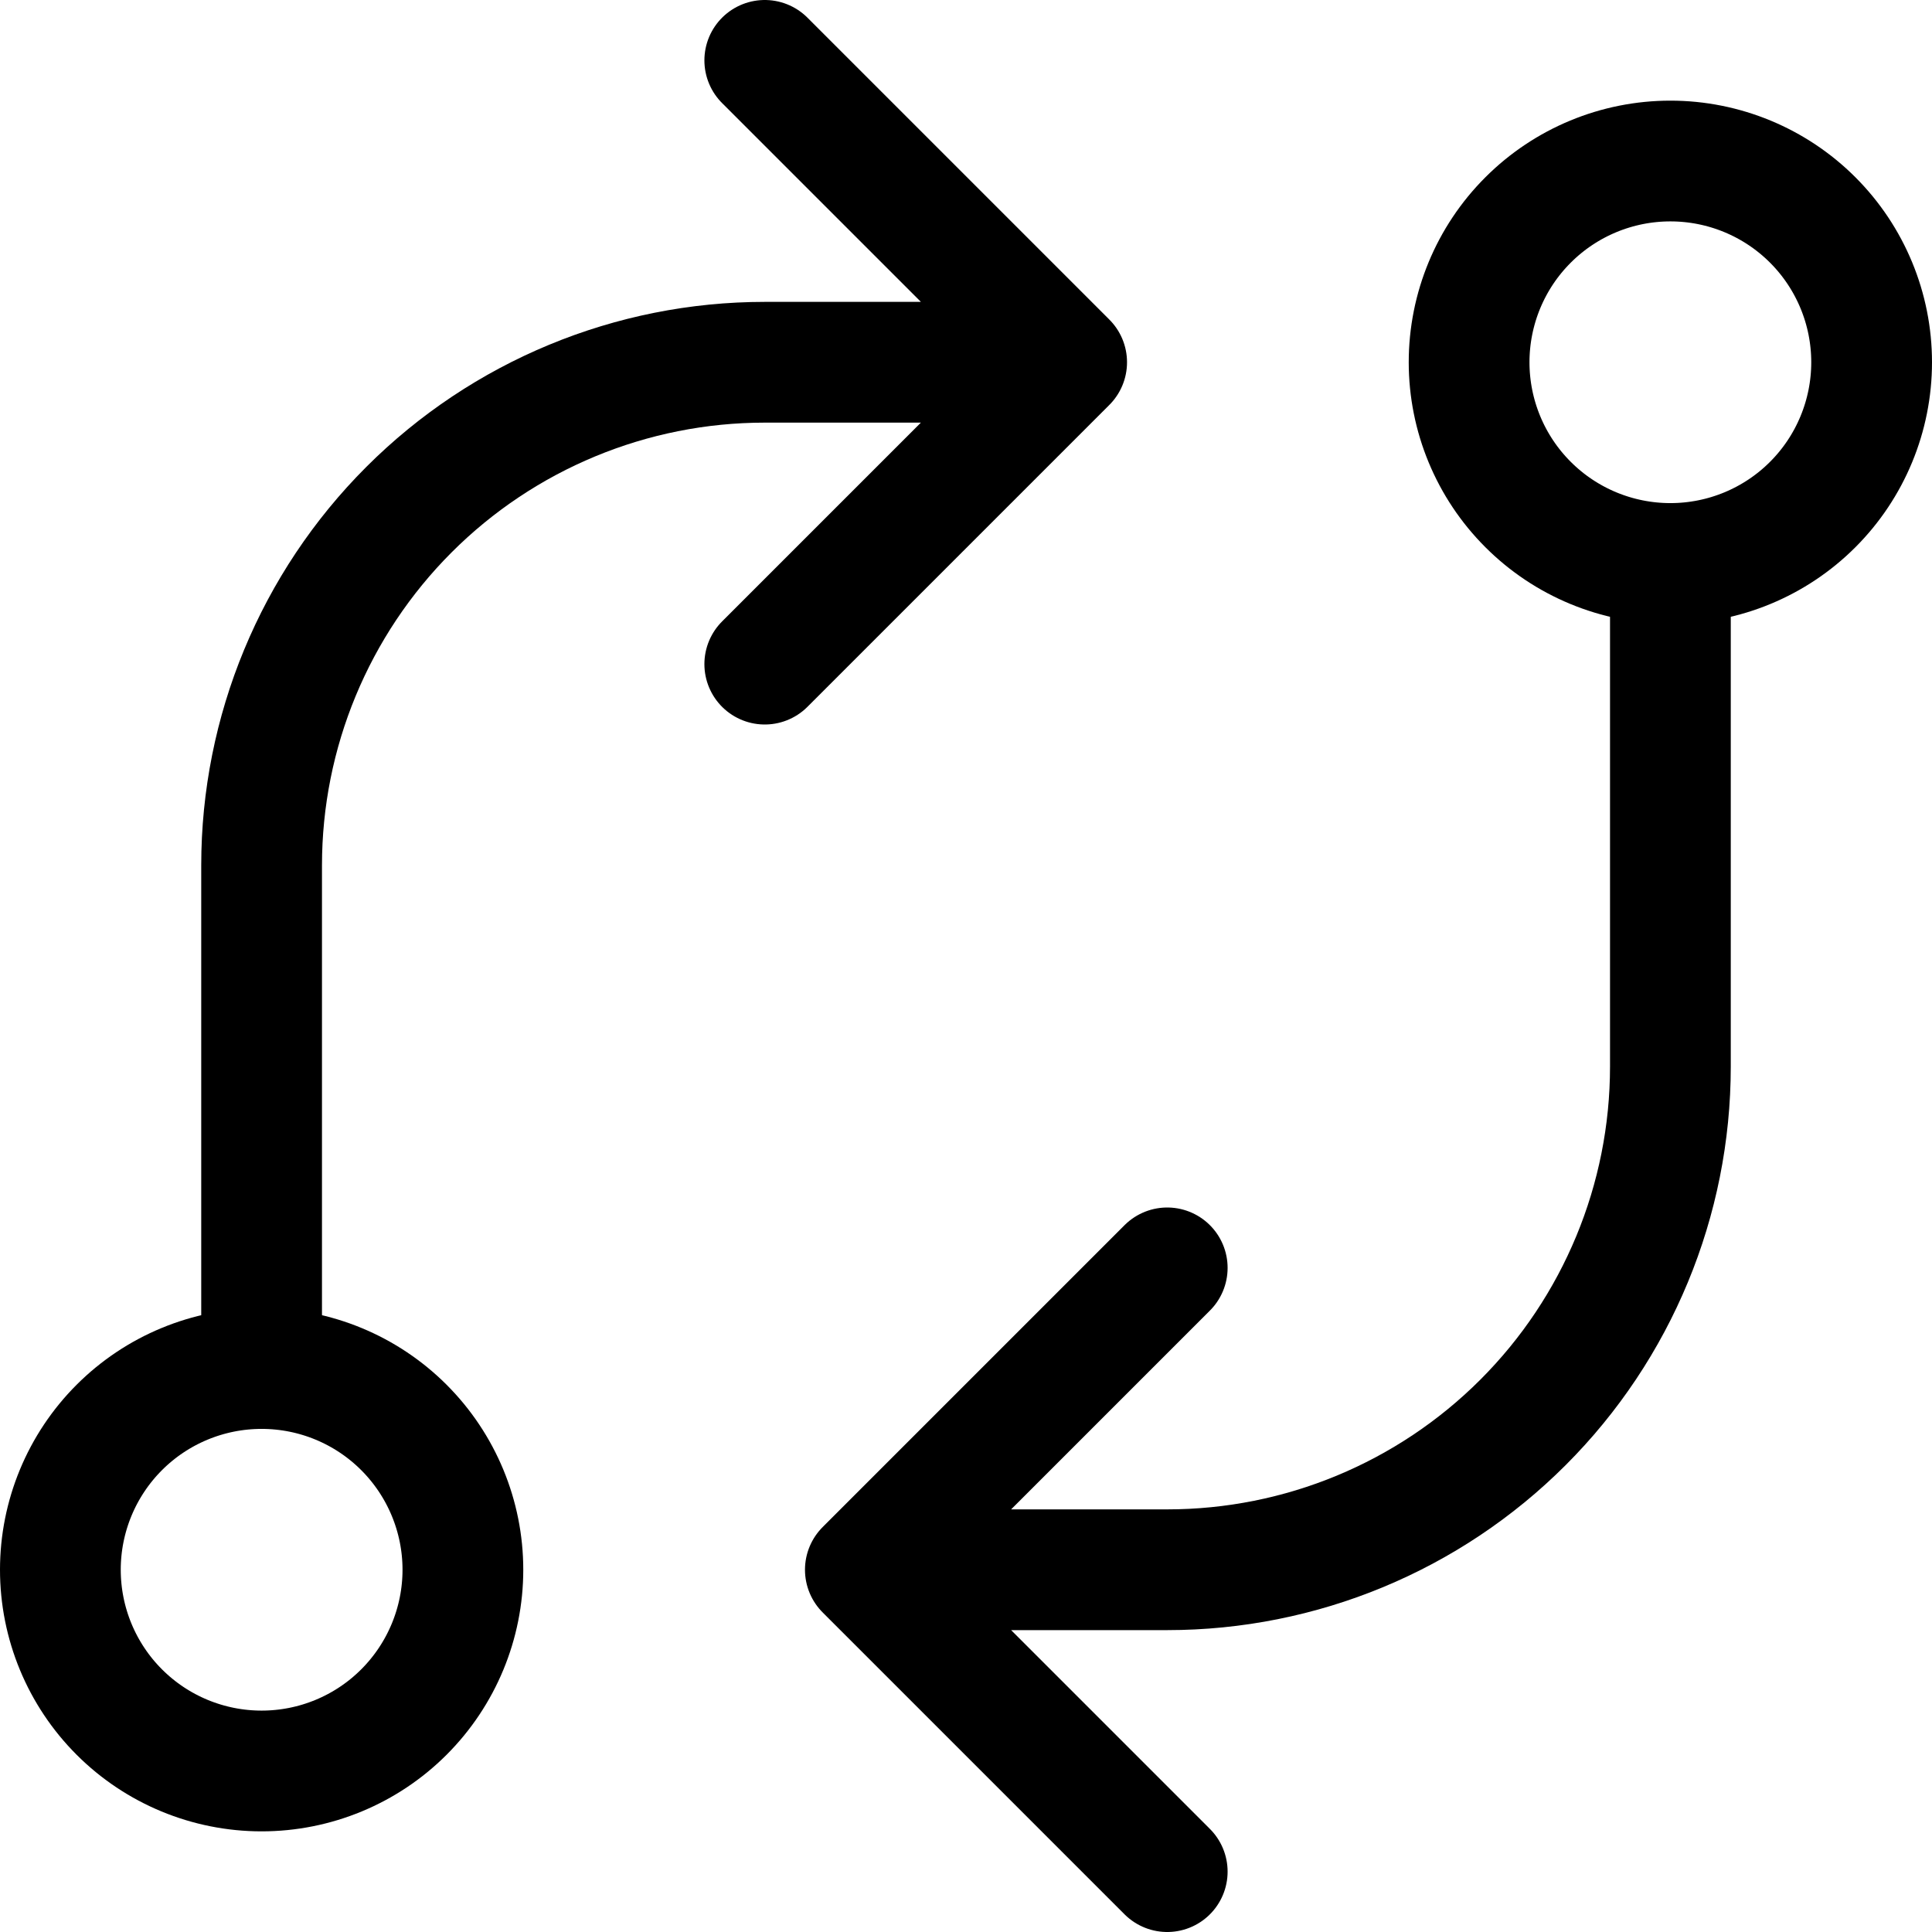 <svg width="32" height="32" viewBox="0 0 32 32" fill="none" xmlns="http://www.w3.org/2000/svg">
<path d="M1 26C1 26.884 1.351 27.732 1.976 28.357C2.601 28.982 3.449 29.333 4.333 29.333C5.217 29.333 6.065 28.982 6.69 28.357C7.315 27.732 7.667 26.884 7.667 26C7.667 25.116 7.315 24.268 6.69 23.643C6.065 23.018 5.217 22.667 4.333 22.667C3.449 22.667 2.601 23.018 1.976 23.643C1.351 24.268 1 25.116 1 26ZM24.333 6C24.333 6.884 24.684 7.732 25.31 8.357C25.935 8.982 26.783 9.333 27.667 9.333C28.551 9.333 29.399 8.982 30.024 8.357C30.649 7.732 31 6.884 31 6C31 5.116 30.649 4.268 30.024 3.643C29.399 3.018 28.551 2.667 27.667 2.667C26.783 2.667 25.935 3.018 25.31 3.643C24.684 4.268 24.333 5.116 24.333 6Z" stroke="black" stroke-width="2" stroke-linecap="round" stroke-linejoin="round"/>
<path d="M27.667 9.333V17.667C27.667 19.877 26.789 21.996 25.226 23.559C23.663 25.122 21.544 26 19.333 26H14.333M14.333 26L19.333 21M14.333 26L19.333 31M4.333 22.667V14.333C4.333 12.123 5.211 10.004 6.774 8.441C8.337 6.878 10.457 6 12.667 6H17.667M17.667 6L12.667 1M17.667 6L12.667 11" stroke="black" stroke-width="2" stroke-linecap="round" stroke-linejoin="round"/>
</svg>
